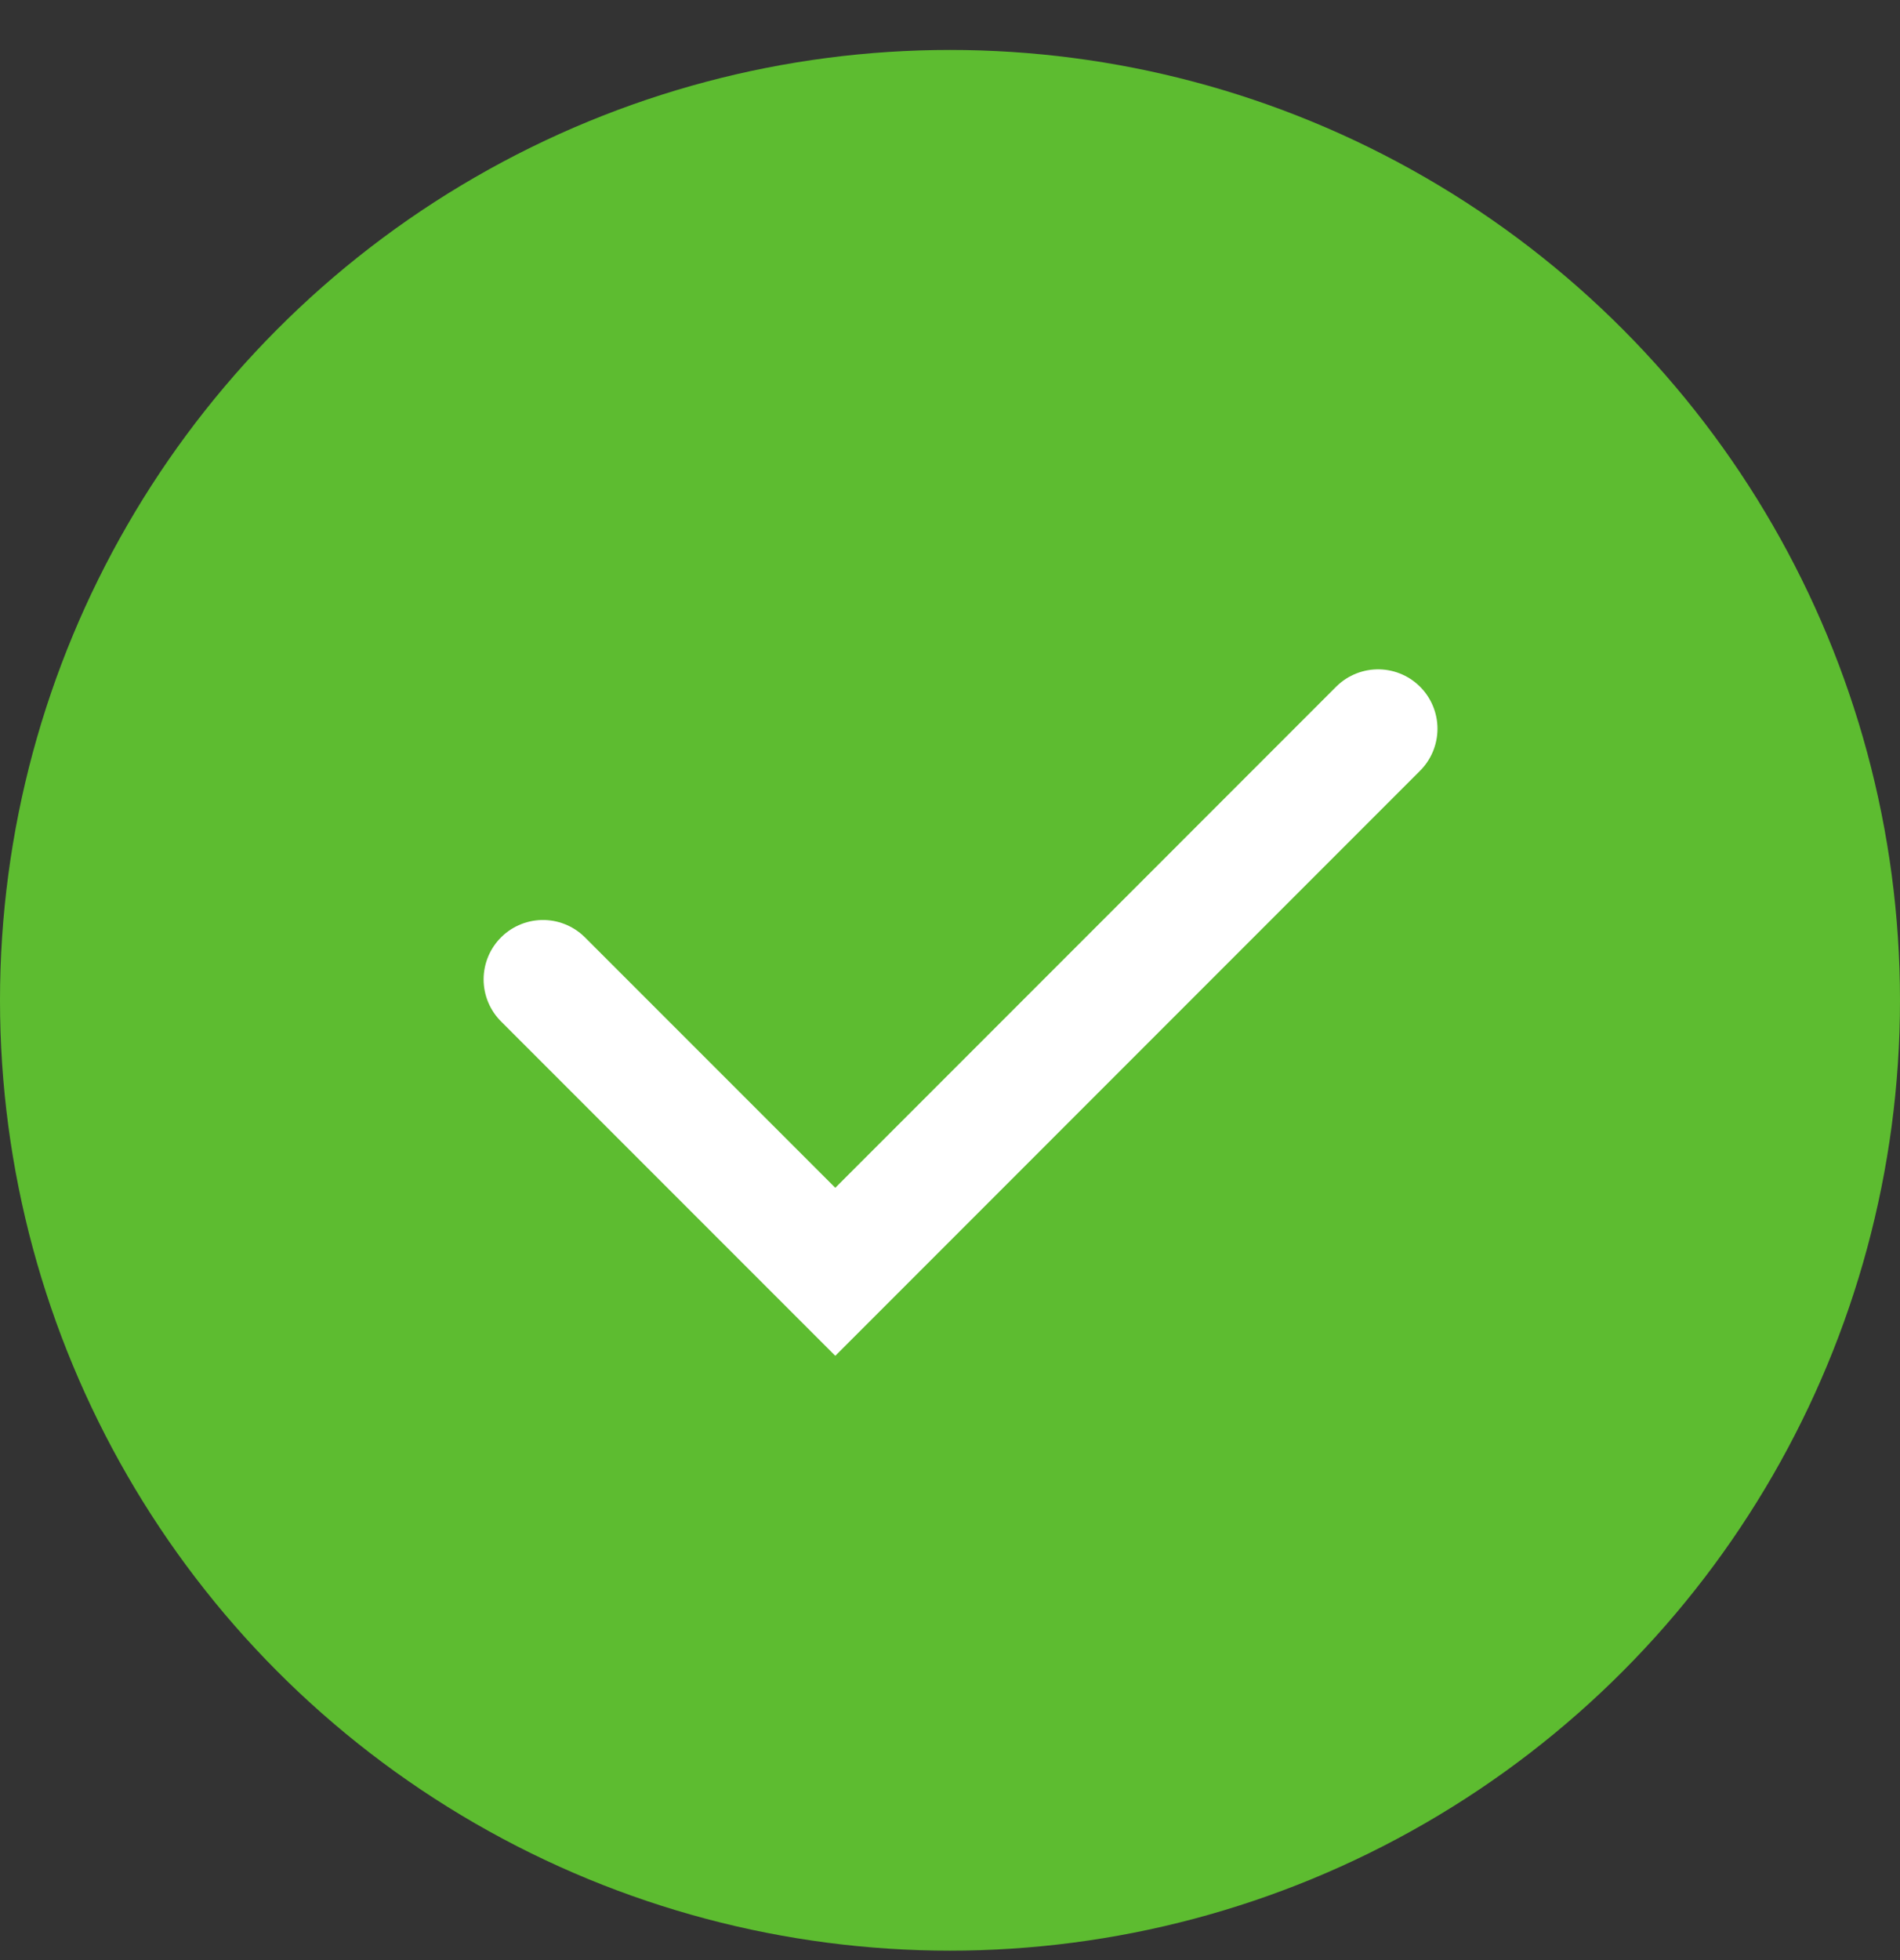 <svg width="32" height="33" viewBox="0 0 32 33" fill="none" xmlns="http://www.w3.org/2000/svg">
<rect x="0" y="0" width="32" height="33" fill="#333333" stroke="none"/>
<circle cx="16" cy="16.841" r="16" fill="#5DBC30"/>
<path d="M9.145 16.489L14.068 21.412L23.21 12.269" stroke="white" stroke-width="2" stroke-linecap="round"/>
</svg>
